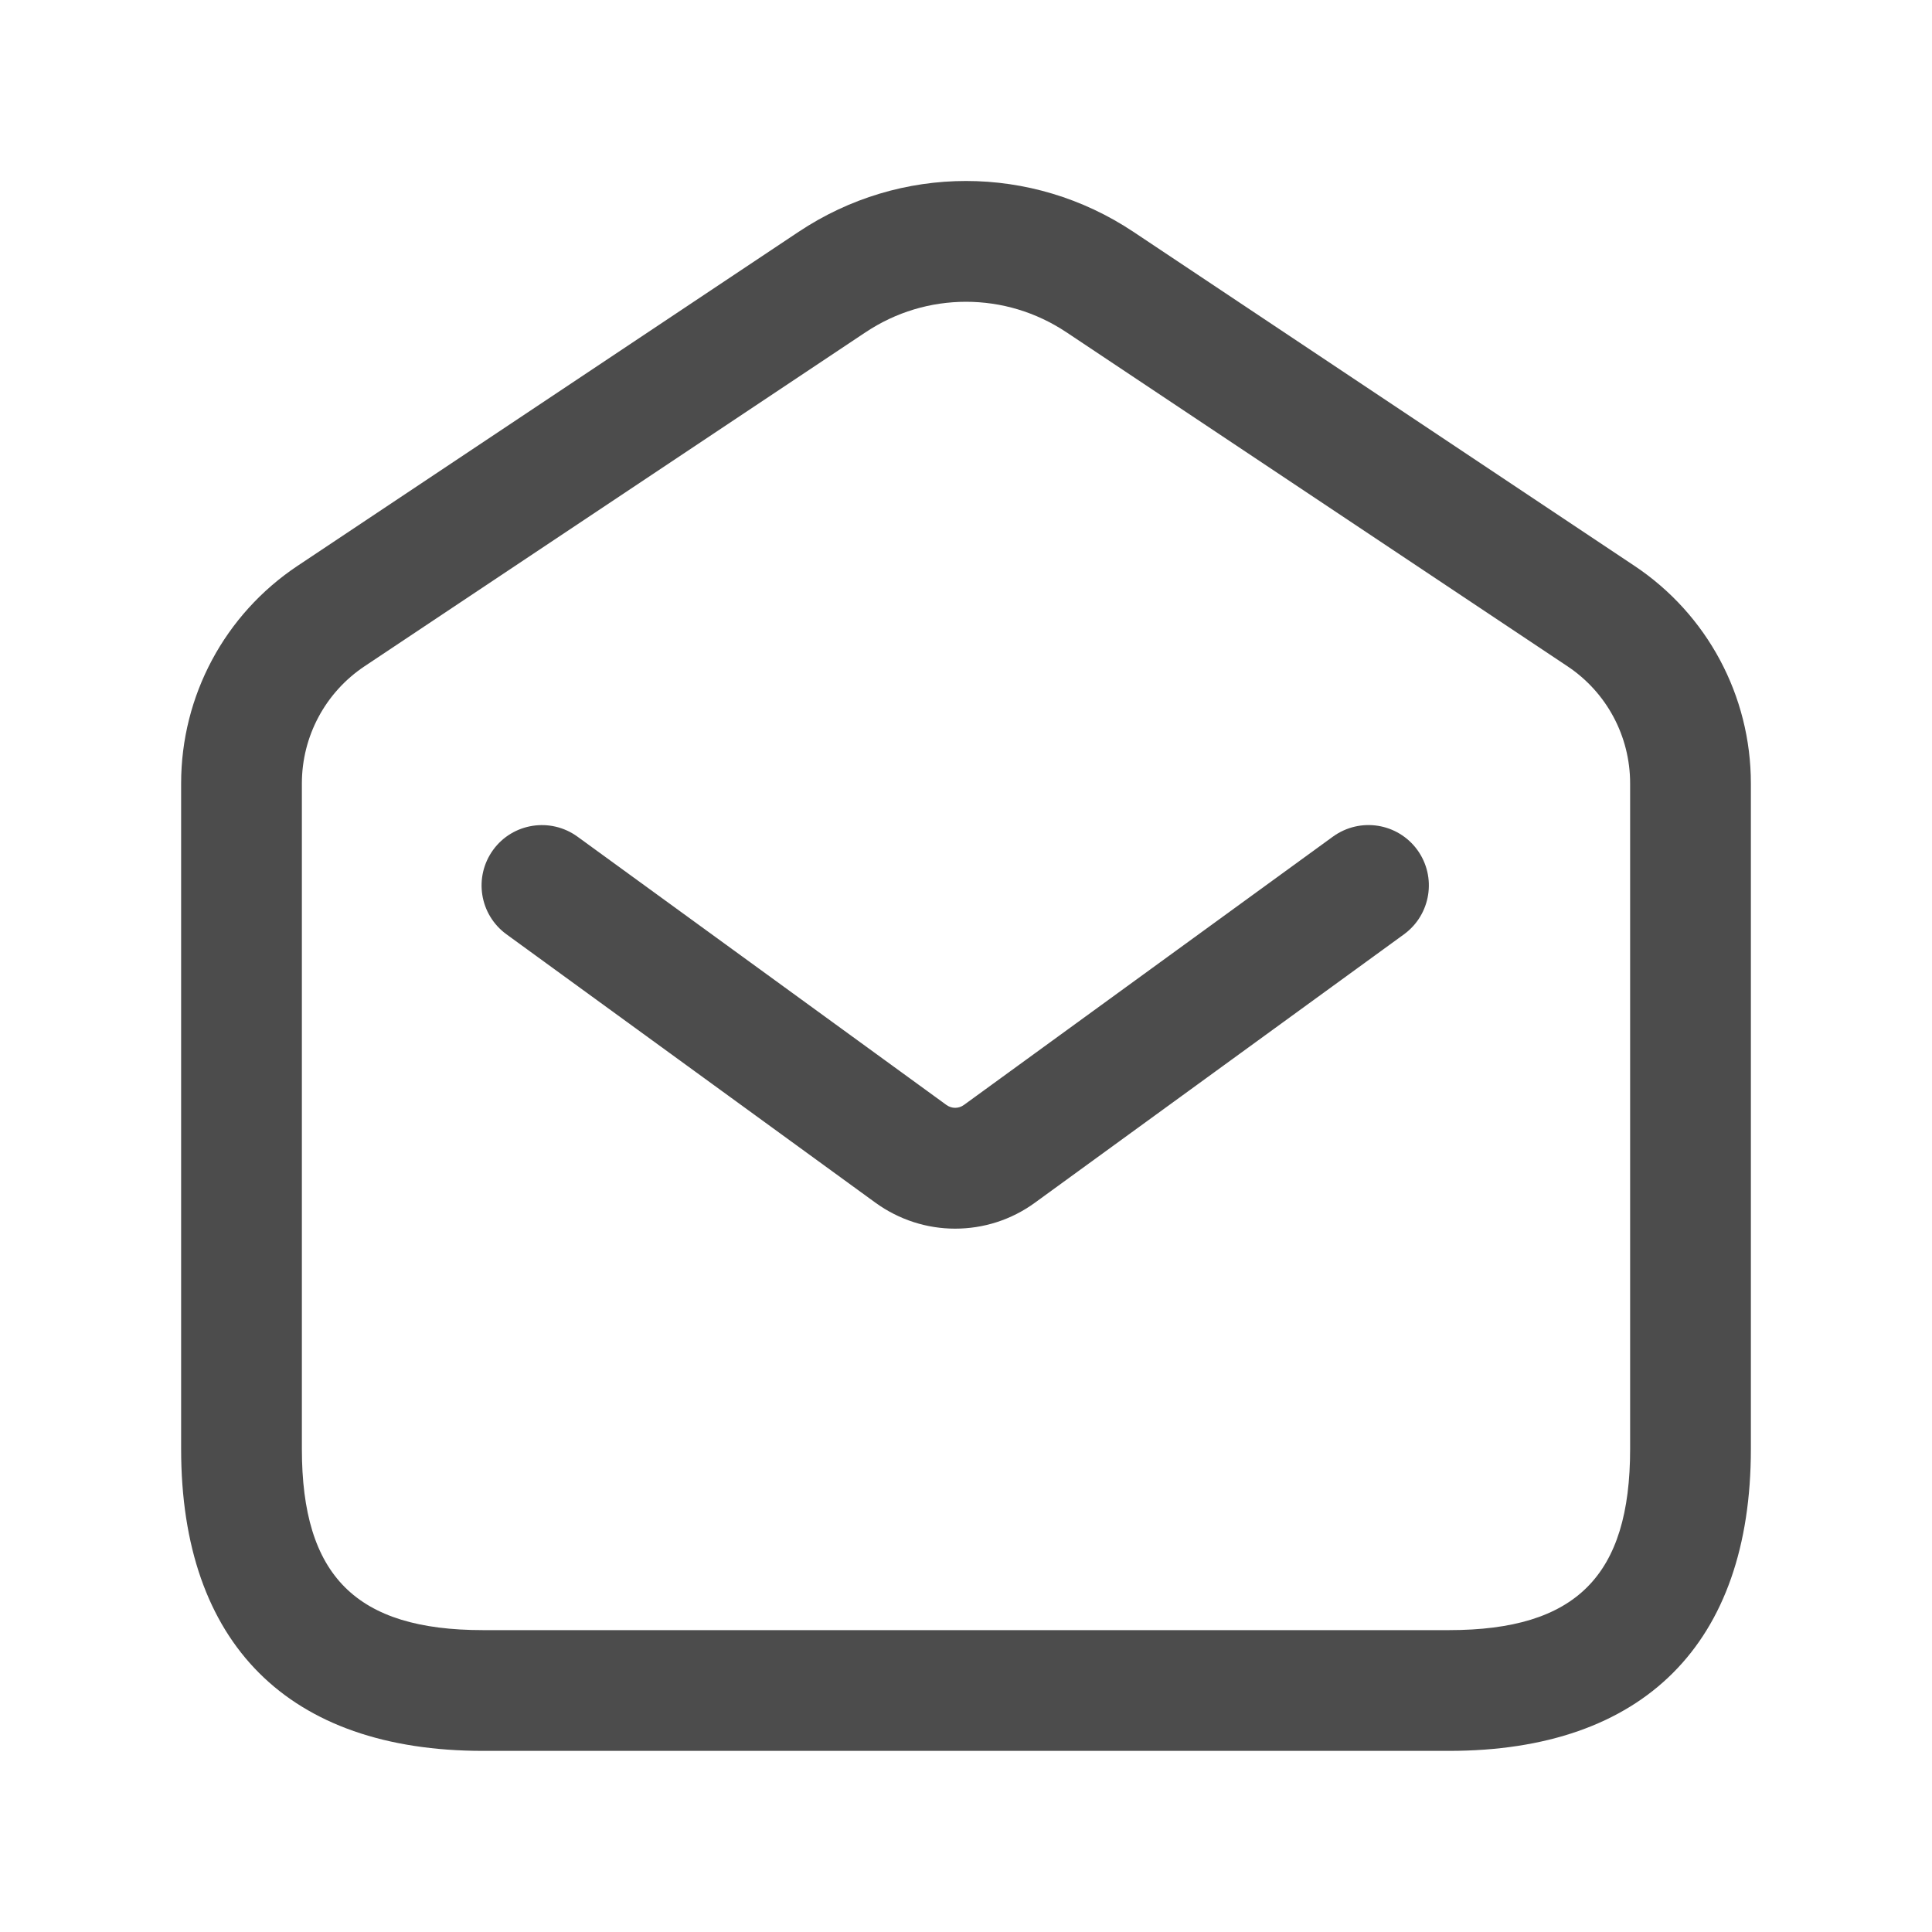 <svg width="20" height="20" viewBox="0 0 20 20" fill="none" xmlns="http://www.w3.org/2000/svg">
<g opacity="0.7">
<path d="M15 18.125H5C2.985 18.125 1.875 17.015 1.875 15V8.11C1.875 7.203 2.326 6.36 3.081 5.857L8.267 2.4C9.32 1.698 10.68 1.698 11.733 2.4L16.919 5.857C17.674 6.36 18.125 7.203 18.125 8.11V15C18.125 17.015 17.015 18.125 15 18.125ZM10 3.124C9.637 3.124 9.276 3.229 8.96 3.44L3.774 6.897C3.368 7.168 3.125 7.622 3.125 8.11V15C3.125 16.314 3.686 16.875 5 16.875H15C16.314 16.875 16.875 16.314 16.875 15V8.11C16.875 7.622 16.633 7.168 16.226 6.897L11.04 3.44C10.724 3.229 10.363 3.124 10 3.124ZM10.714 12.45L14.534 9.672C14.813 9.468 14.875 9.078 14.672 8.798C14.469 8.52 14.08 8.457 13.798 8.661L9.979 11.438C9.924 11.478 9.853 11.478 9.798 11.439L5.978 8.661C5.698 8.458 5.307 8.52 5.105 8.798C4.902 9.078 4.963 9.468 5.243 9.672L9.062 12.45C9.309 12.629 9.598 12.719 9.887 12.719C10.178 12.719 10.467 12.63 10.714 12.45Z" fill="currentColor"/>
</g>
</svg>
